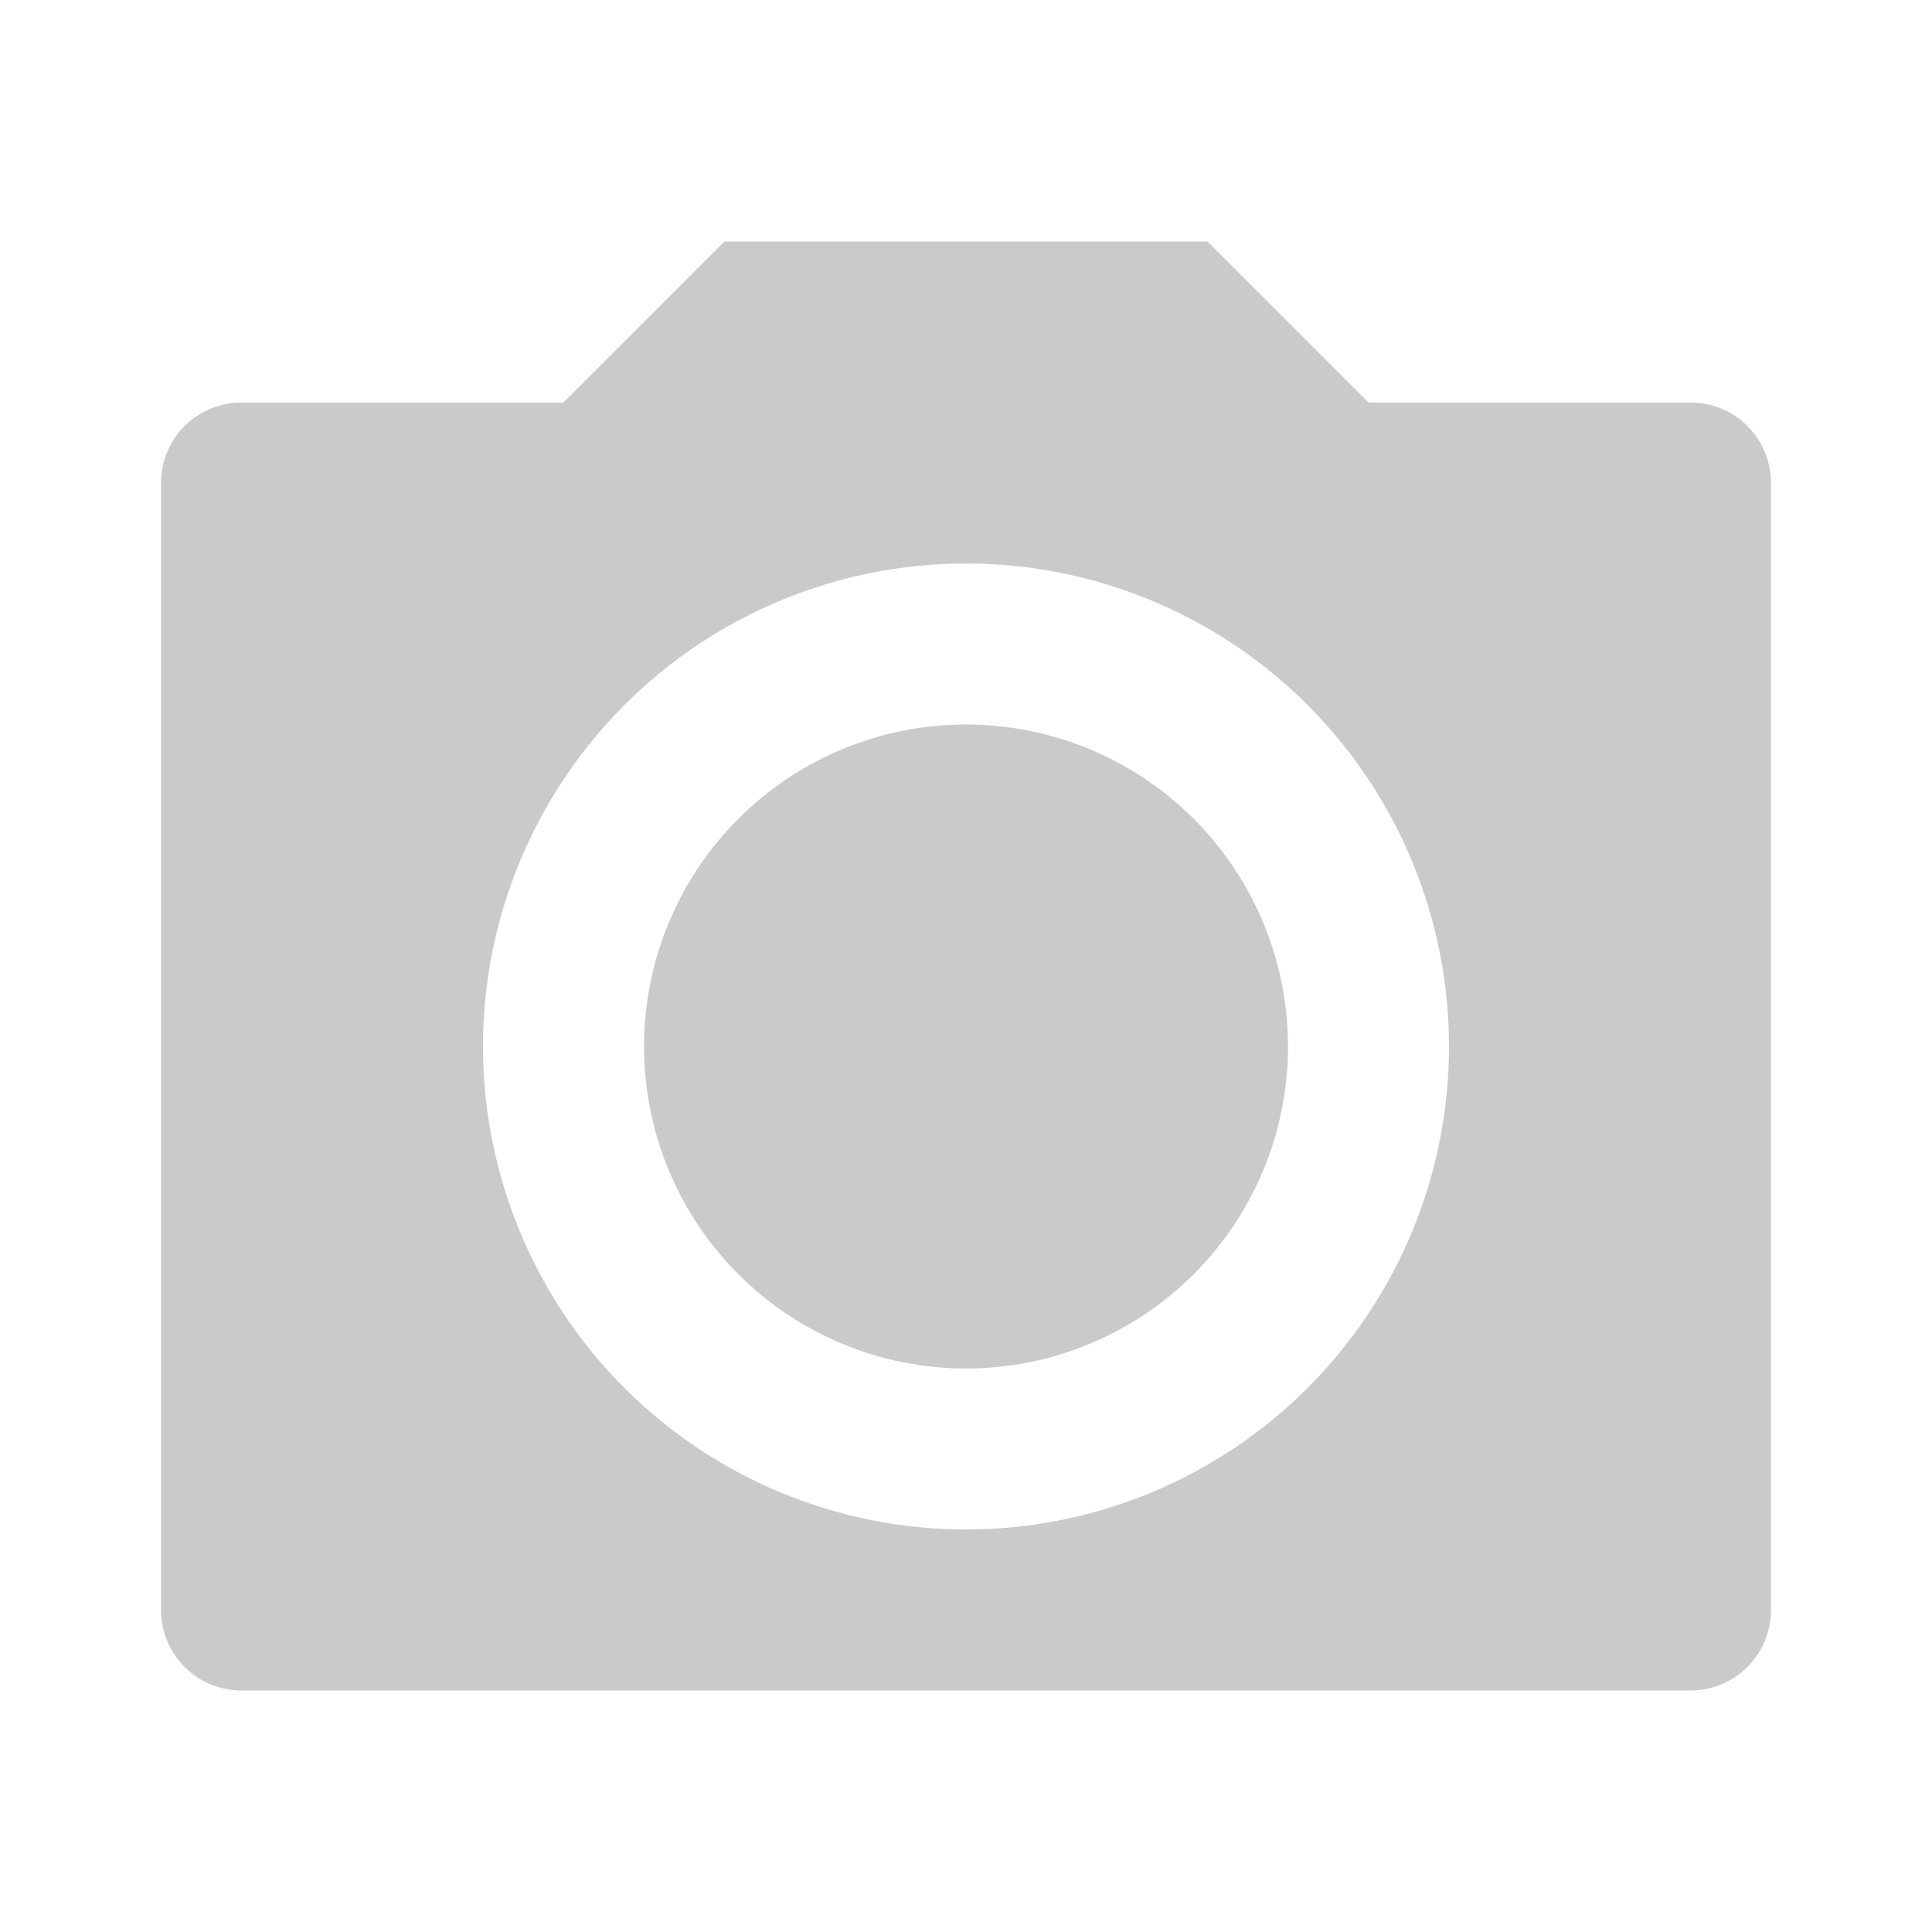 <svg width="50" height="50" viewBox="0 0 50 50" fill="none" xmlns="http://www.w3.org/2000/svg">
<path d="M18.75 6.25H31.25L35.417 10.417H43.75C44.303 10.417 44.833 10.636 45.223 11.027C45.614 11.418 45.833 11.947 45.833 12.5V41.667C45.833 42.219 45.614 42.749 45.223 43.14C44.833 43.531 44.303 43.75 43.75 43.75H6.25C5.697 43.75 5.168 43.531 4.777 43.14C4.386 42.749 4.167 42.219 4.167 41.667V12.5C4.167 11.947 4.386 11.418 4.777 11.027C5.168 10.636 5.697 10.417 6.25 10.417H14.583L18.75 6.25ZM25 39.583C28.315 39.583 31.495 38.266 33.839 35.922C36.183 33.578 37.5 30.398 37.5 27.083C37.5 23.768 36.183 20.589 33.839 18.244C31.495 15.9 28.315 14.583 25 14.583C21.685 14.583 18.505 15.9 16.161 18.244C13.817 20.589 12.5 23.768 12.5 27.083C12.5 30.398 13.817 33.578 16.161 35.922C18.505 38.266 21.685 39.583 25 39.583ZM25 35.417C22.79 35.417 20.67 34.539 19.108 32.976C17.545 31.413 16.667 29.294 16.667 27.083C16.667 24.873 17.545 22.754 19.108 21.191C20.67 19.628 22.79 18.75 25 18.75C27.21 18.75 29.33 19.628 30.893 21.191C32.455 22.754 33.333 24.873 33.333 27.083C33.333 29.294 32.455 31.413 30.893 32.976C29.33 34.539 27.21 35.417 25 35.417Z" fill="#CACACA"/>
</svg>
